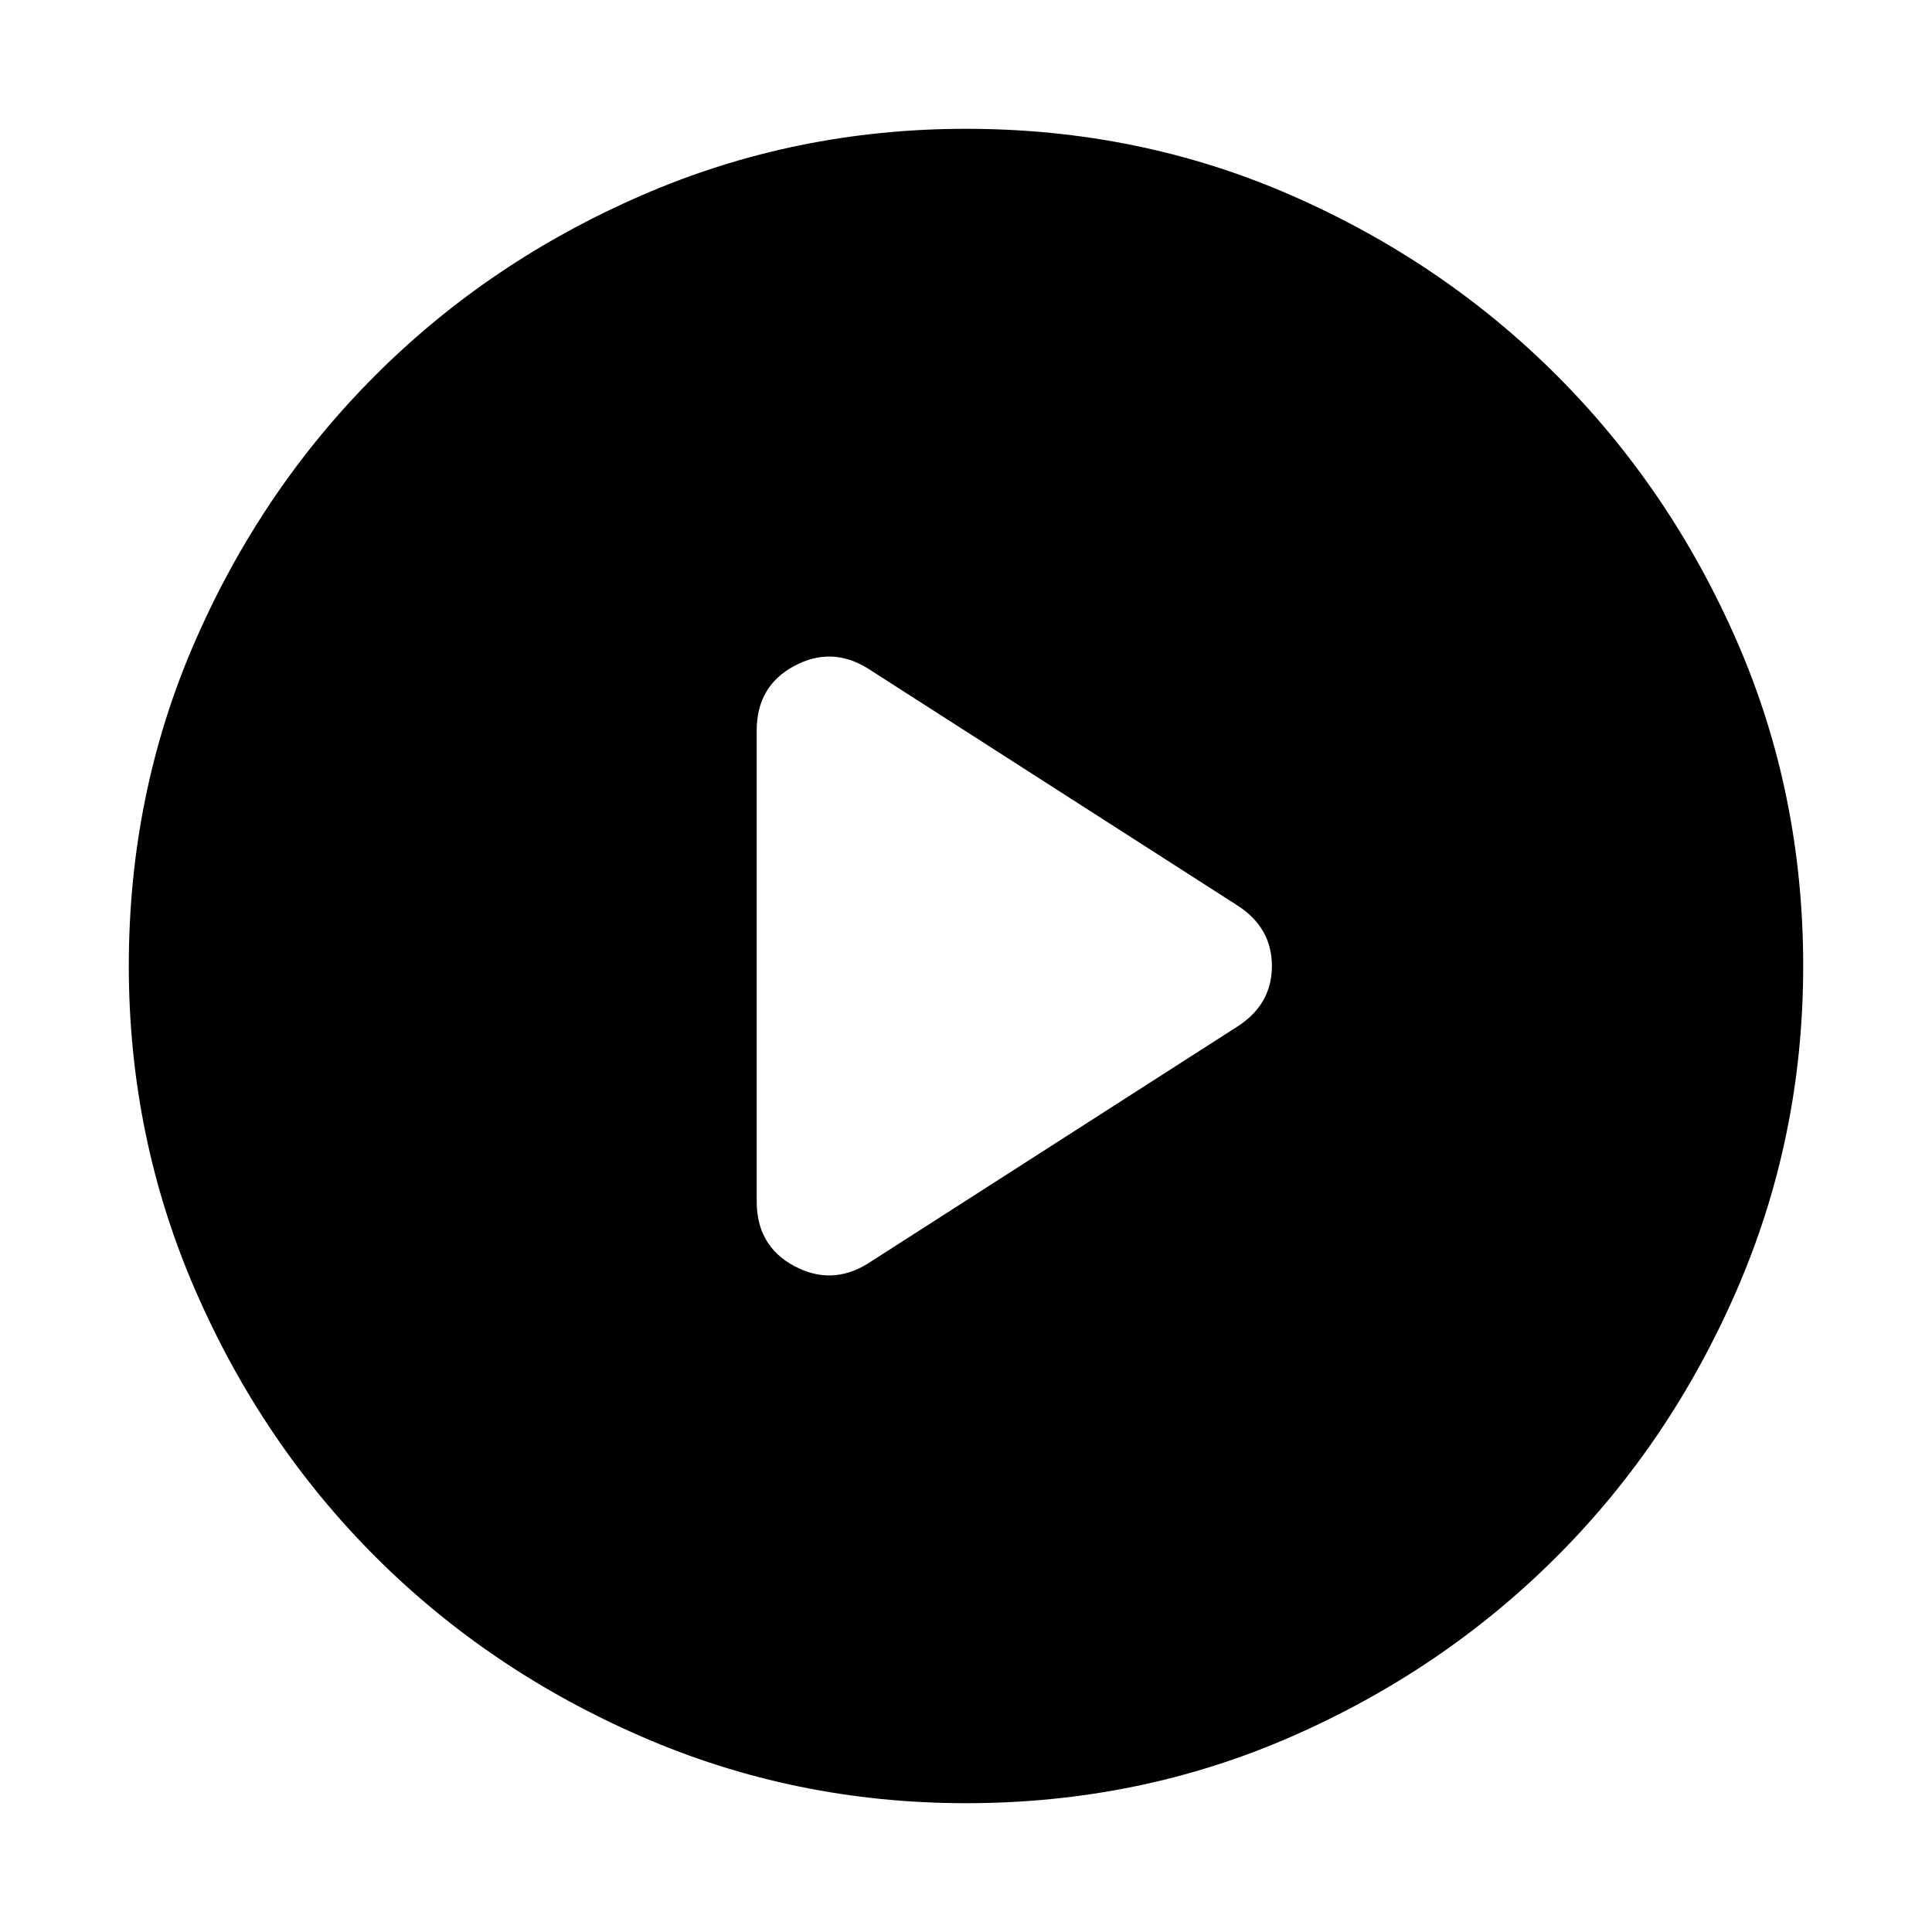 <svg xmlns="http://www.w3.org/2000/svg" height="48" width="48"><path d="M18.8 18.15v11.7q0 1.1.925 1.6t1.825-.05l9.2-5.9q.85-.55.85-1.5t-.85-1.5l-9.2-5.9q-.9-.55-1.825-.05-.925.5-.925 1.6ZM24 44.8q-4.25 0-8.05-1.65-3.8-1.65-6.625-4.475Q6.5 35.85 4.85 32.05 3.2 28.25 3.2 24q0-4.3 1.65-8.075 1.65-3.775 4.475-6.6Q12.15 6.5 15.95 4.85 19.75 3.2 24 3.2q4.3 0 8.075 1.65 3.775 1.65 6.6 4.475 2.825 2.825 4.475 6.6Q44.8 19.7 44.8 24q0 4.25-1.65 8.05-1.65 3.8-4.475 6.625-2.825 2.825-6.6 4.475Q28.3 44.8 24 44.8Z"/></svg>